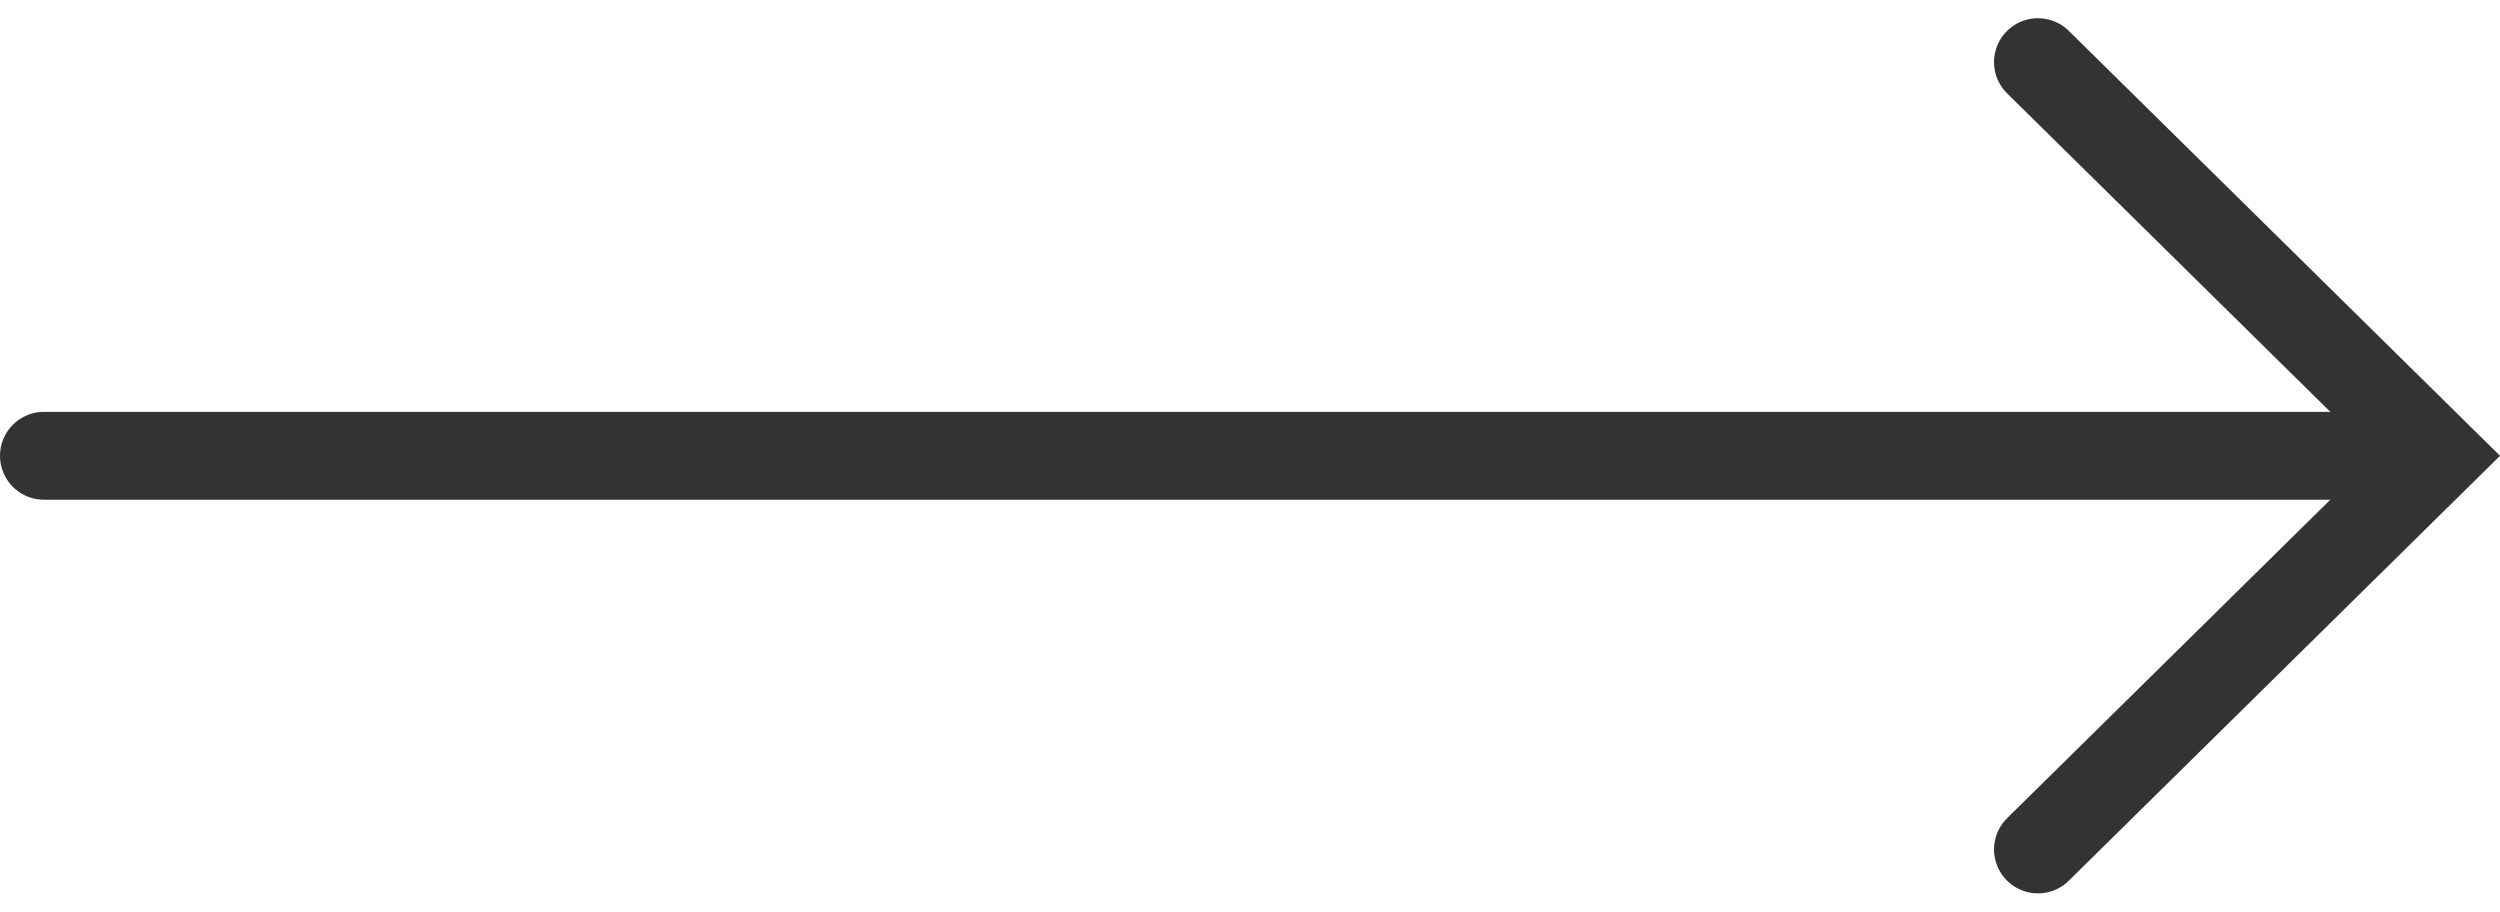 <svg xmlns="http://www.w3.org/2000/svg" viewBox="0 0 42.695 15.567">
  <g transform="translate(8.803 1.061)">
    <line x2="40.284" transform="translate(-8.053 6.723)" fill="none" stroke="#343331" stroke-linecap="round" stroke-linejoin="round" stroke-width="1.5"/>
    <path d="M1322.346,369.756l6.823,6.723-6.823,6.723" transform="translate(-1296.345 -369.756)" fill="none" stroke="#343331" stroke-linecap="round" stroke-miterlimit="10" stroke-width="1.5"/>
  </g>
</svg>
